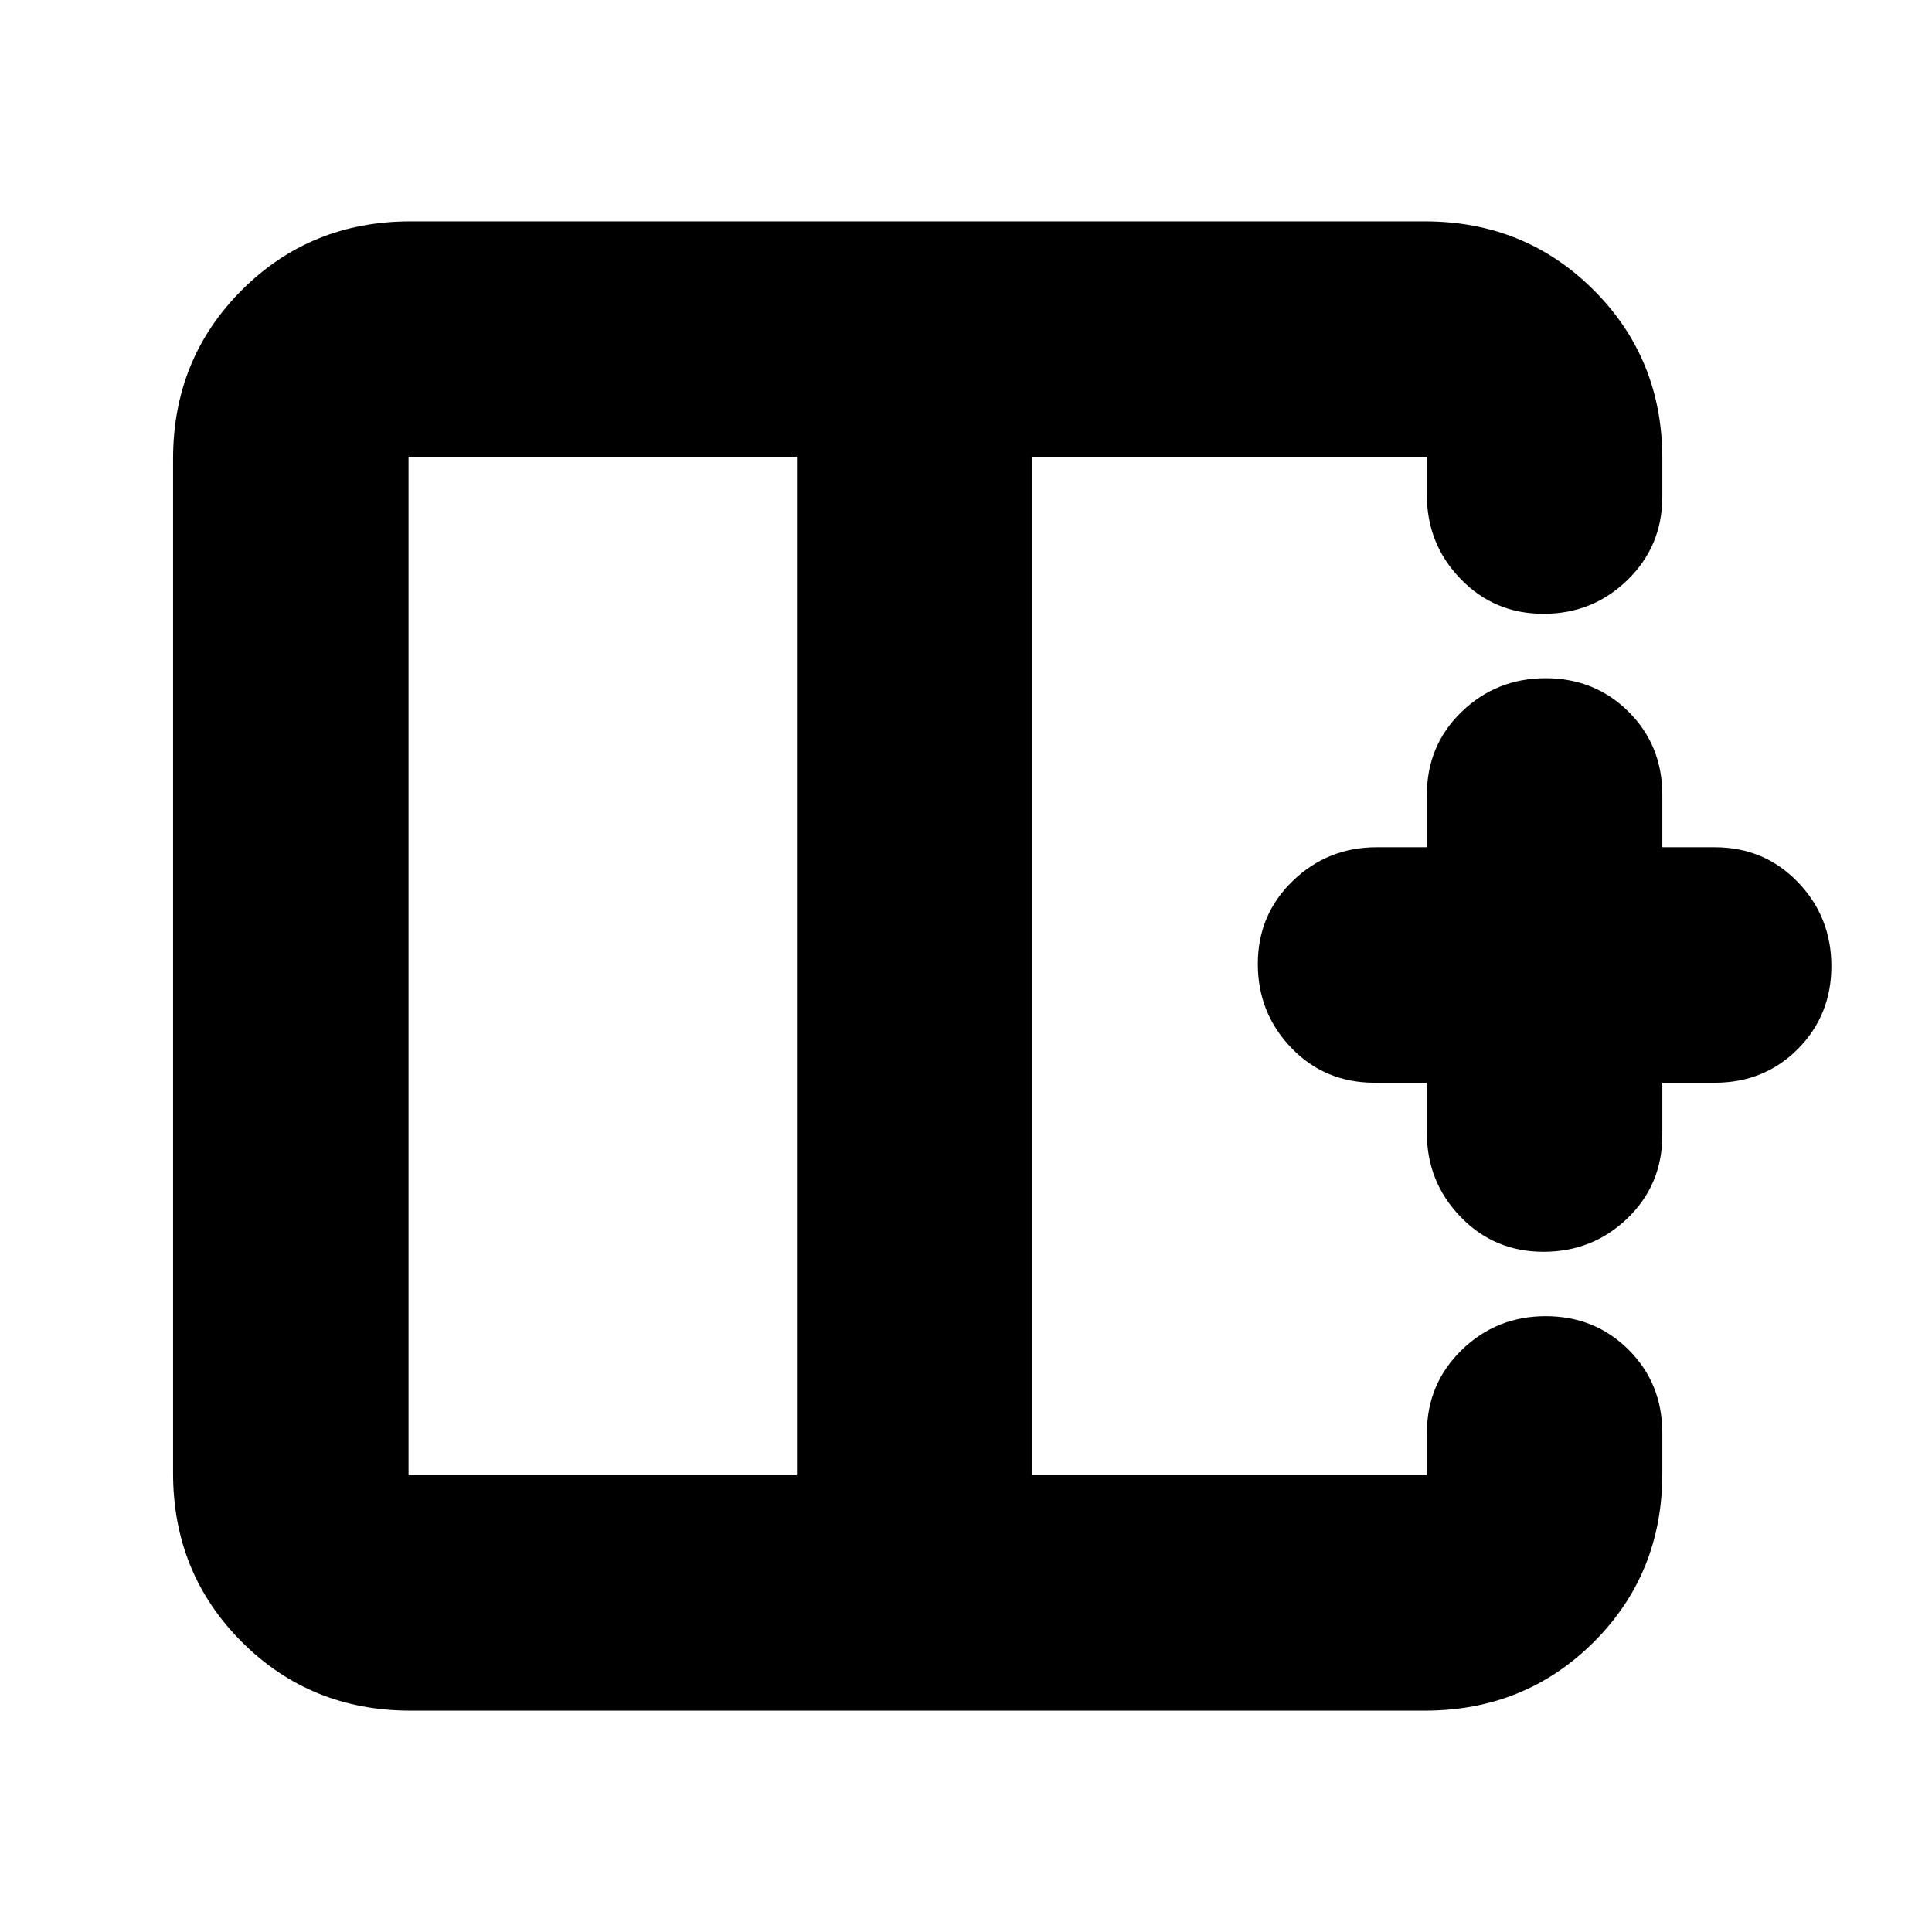 <svg xmlns="http://www.w3.org/2000/svg" height="20" viewBox="0 -960 960 960" width="20"><path d="M396-733H203v506h193v-506ZM204-110q-49.7 0-83.85-34.15Q86-178.3 86-228v-504q0-49.7 34.15-83.85Q154.3-850 204-850h504q49.7 0 83.85 34.1Q826-781.8 826-732.18v18.92q0 24.61-17.29 41.43Q791.42-655 766.96-655q-24.45 0-41.21-17.35Q709-689.7 709-714v-19H513v506h196v-20.79q0-24.56 17.29-41.38Q743.58-306 768.04-306q24.45 0 41.21 16.71 16.75 16.7 16.75 41.4v20.1Q826-178 791.85-144 757.7-110 708-110H204Zm562.96-228q-24.45 0-41.21-17.35Q709-372.7 709-397v-25h-26q-24.65 0-41.32-17.29Q625-456.58 625-481.04q0-24.45 17.35-41.21Q659.7-539 684-539h25v-26q0-24.65 17.29-41.32Q743.58-623 768.04-623q24.45 0 41.21 16.68Q826-589.65 826-565v26h26q24.65 0 41.32 17.29Q910-504.42 910-479.96q0 24.45-16.68 41.21Q876.65-422 852-422h-26v26q0 24.65-17.29 41.33Q791.42-338 766.96-338ZM513-480Zm-117 0h117-117Zm0 0Z"/></svg>